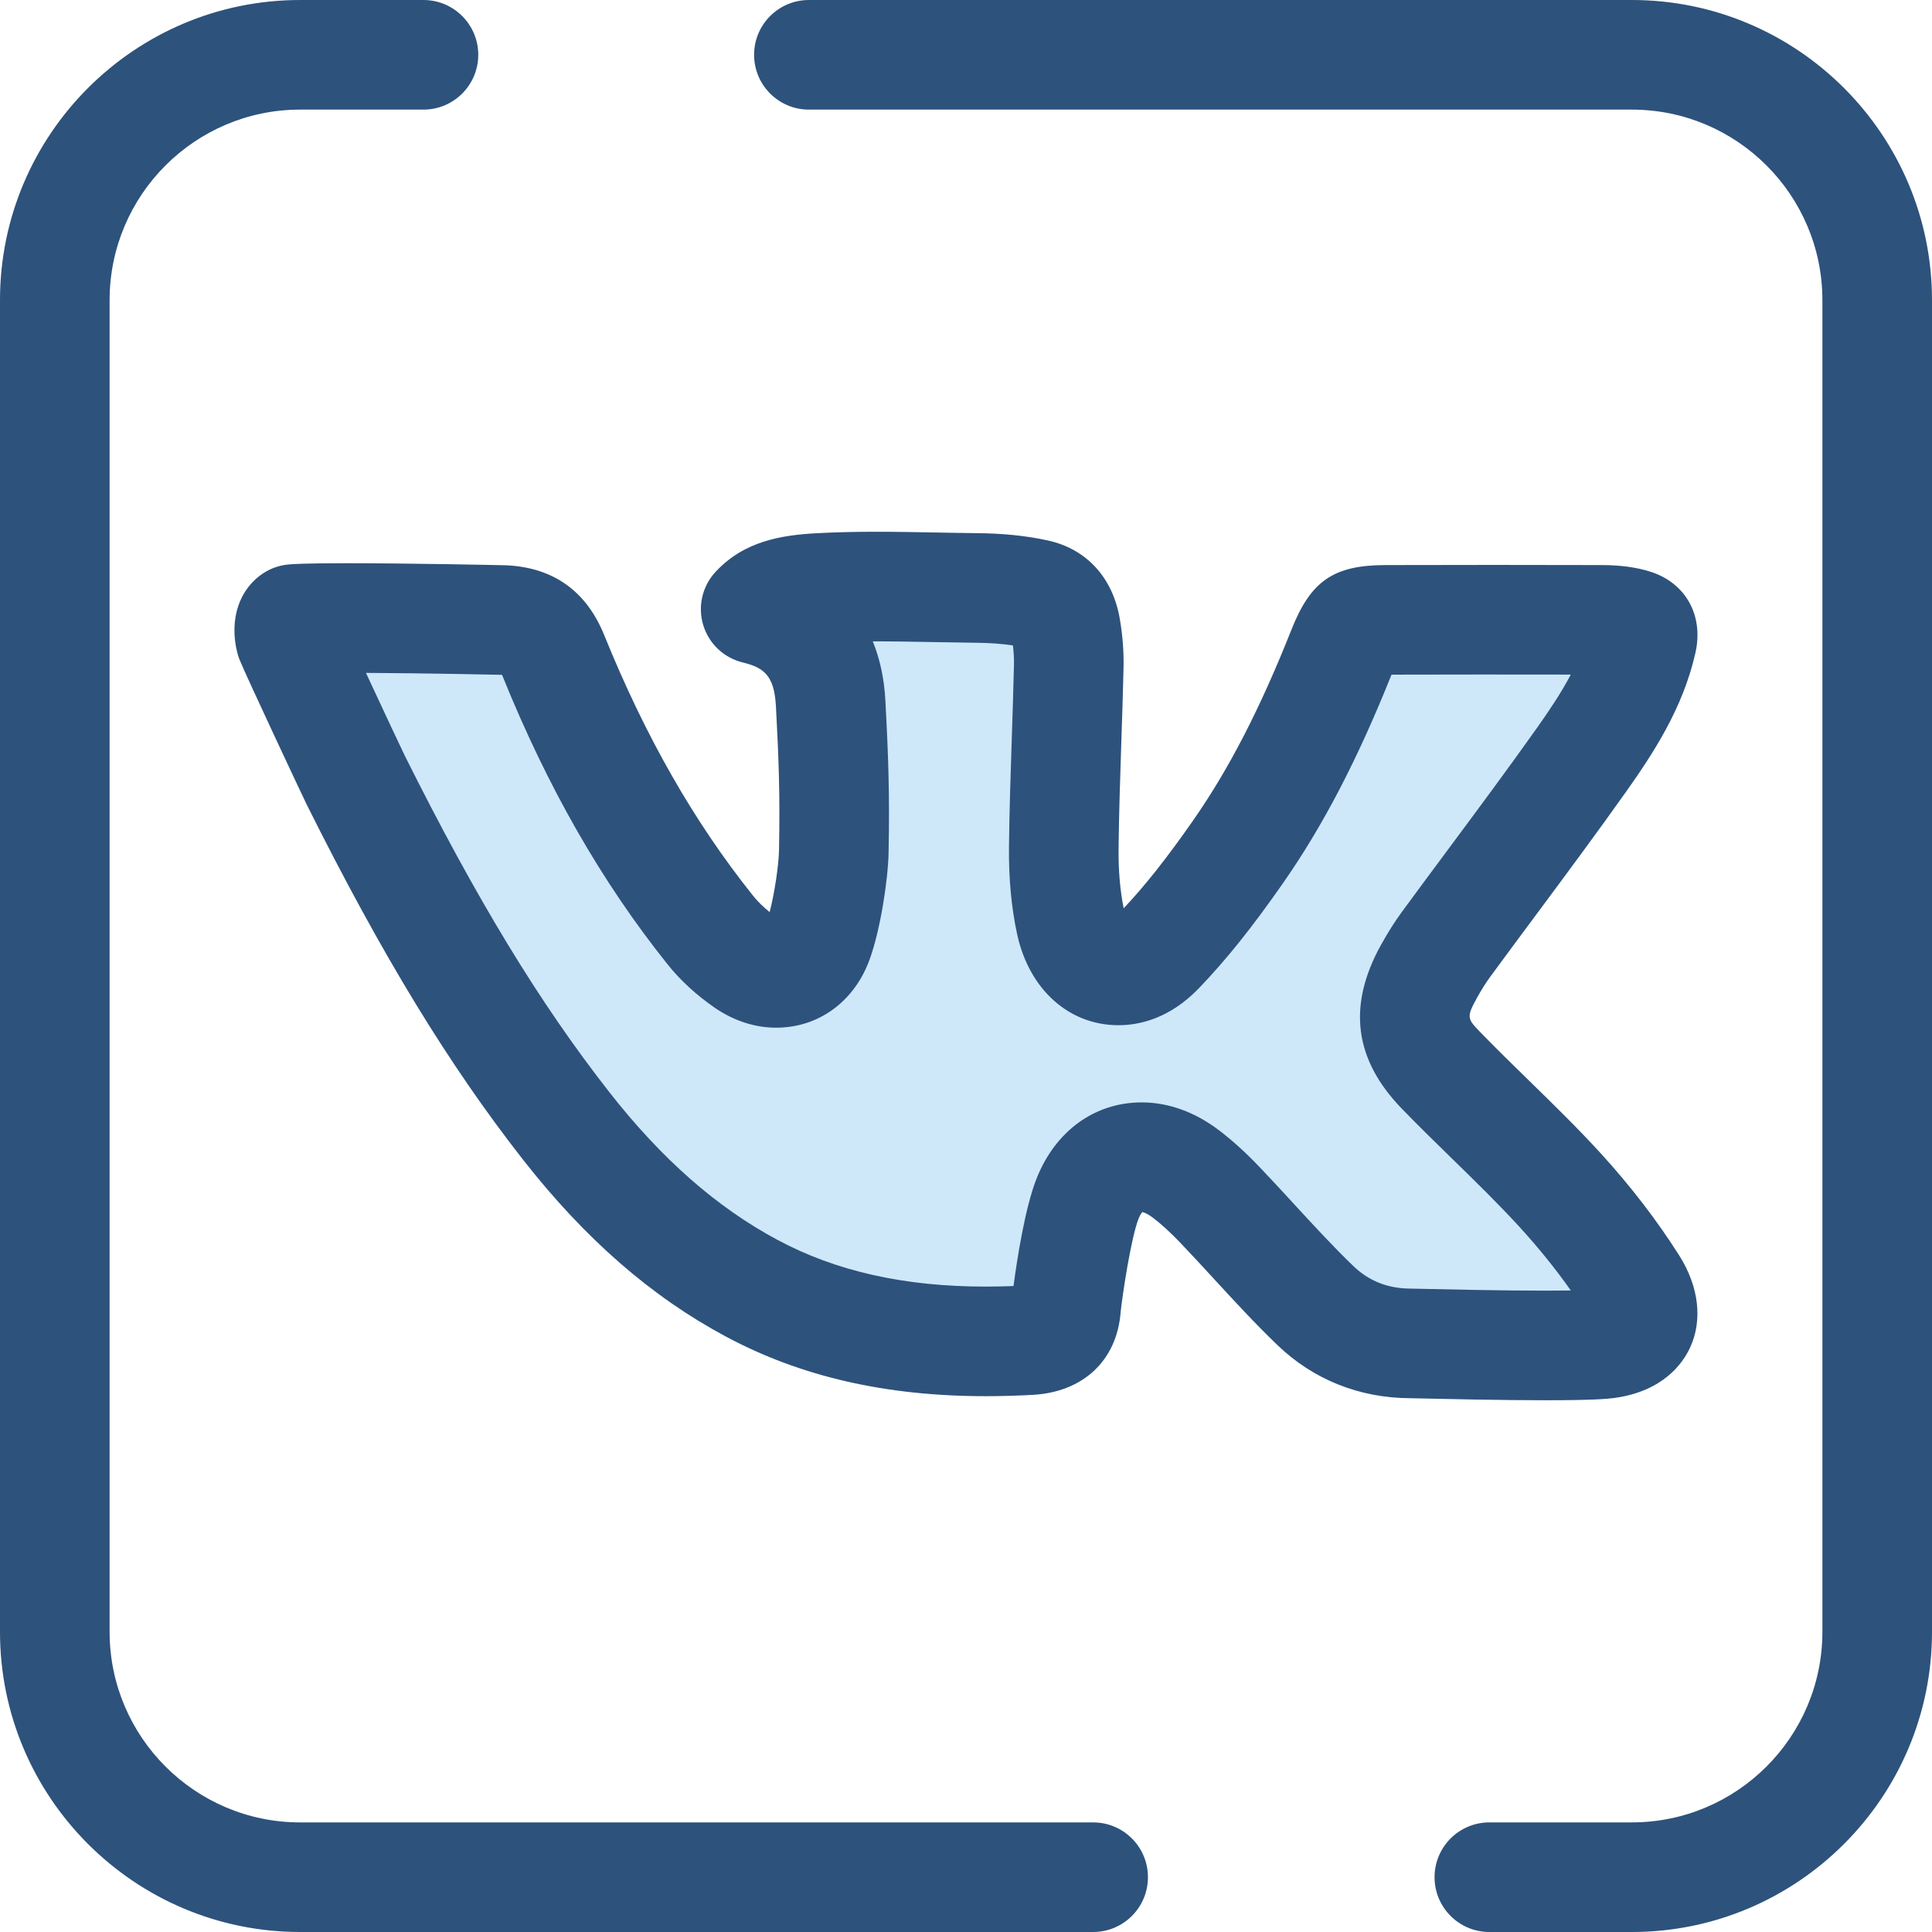 <!-- icon666.com - MILLIONS vector ICONS FREE --><svg version="1.1" id="Layer_1" xmlns="http://www.w3.org/2000/svg" xmlns:xlink="http://www.w3.org/1999/xlink" x="0px" y="0px" viewBox="0 0 512.001 512.001" style="enable-background:new 0 0 512.001 512.001;" xml:space="preserve"><g><path style="fill:#2D527C;" d="M432.464,512.001h-37.767c-8.02,0-14.523-6.503-14.523-14.523s6.503-14.523,14.523-14.523h37.767 c27.839,0,50.49-22.65,50.49-50.49V79.537c0-27.839-22.65-50.49-50.49-50.49H214.367c-8.021,0-14.523-6.503-14.523-14.523 s6.502-14.523,14.523-14.523h218.098c43.855,0,79.536,35.679,79.536,79.536v352.93C512,476.322,476.321,512.001,432.464,512.001z"></path><path style="fill:#2D527C;" d="M289.694,512.001H79.536C35.679,512.001,0,476.322,0,432.465V79.537 C0,35.68,35.679,0.001,79.536,0.001h32.684c8.021,0,14.523,6.503,14.523,14.523s-6.502,14.523-14.523,14.523H79.536 c-27.839,0-50.49,22.65-50.49,50.49v352.93c0,27.839,22.65,50.49,50.49,50.49h210.158c8.02,0,14.523,6.503,14.523,14.523 S297.714,512.001,289.694,512.001z"></path></g><path style="fill:#CEE8FA;" d="M409.589,356.56c-11.793,0-26.217-0.331-32.376-0.471c-1.855-0.042-3.064-0.07-3.394-0.071 c-9.868-0.044-18.366-3.427-25.256-10.057c-5.59-5.379-11.001-11.261-16.234-16.95c-2.963-3.218-6.024-6.547-9.113-9.78 c-3.114-3.258-6.046-5.92-8.968-8.14c-3.791-2.89-7.831-4.421-11.672-4.421c-6.352,0-11.584,3.994-14.352,10.959 c-3.181,8.03-5.622,27.642-5.712,28.852c-0.392,5.507-3.541,8.338-9.627,8.672c-3.991,0.216-7.908,0.328-11.64,0.328 c-24.047,0-44.348-4.613-62.063-14.103c-17.914-9.595-33.977-23.648-49.103-42.961c-19.111-24.393-36.321-52.671-55.802-91.685 c-0.935-1.872-15.887-33.75-17.322-37.346c-0.408-1.675-0.63-4.408,0.787-5.327c1.079-0.102,4.364-0.276,14.169-0.276 c16.35,0,40.411,0.495,41.742,0.542c6.736,0.365,10.407,3.016,13.019,9.456c11.412,28.178,25,51.943,41.541,72.648 c2.507,3.153,5.782,6.158,9.468,8.683c2.587,1.775,5.362,2.713,8.023,2.713h0.001c5.066,0,9.24-3.237,11.165-8.665 c2.212-6.174,3.991-17.538,4.1-23.565c0.289-14.785-0.038-24.428-0.835-39.227c-0.745-13.684-7.253-21.859-19.871-24.925 c3.838-4.151,9.068-5.214,17.056-5.641c4.472-0.241,9.363-0.359,14.957-0.359c5.199,0,10.515,0.099,15.656,0.196 c3.612,0.068,7.222,0.135,10.831,0.171c5.956,0.054,11.117,0.575,15.79,1.596c2.841,0.619,6.747,2.232,7.902,9.103 c0.59,3.487,0.851,6.869,0.776,10.06c-0.148,6.546-0.369,13.207-0.581,19.648c-0.306,9.261-0.624,18.838-0.733,28.287 c-0.087,7.333,0.537,14.092,1.853,20.09c1.74,7.877,6.464,12.576,12.641,12.576c2.595,0,6.575-0.919,10.797-5.295 c6.688-6.945,13.145-15.026,20.937-26.198c10.166-14.583,18.947-31.592,27.635-53.531c2.916-7.341,3.663-7.857,11.427-7.874 c10.189-0.026,20.376-0.041,30.564-0.041c8.94,0,17.882,0.013,26.823,0.041c3.409,0.015,6.161,0.367,8.412,1.082 c1.541,0.491,2.873,1.205,2.135,4.46c-2.722,12.076-9.701,22.623-16.028,31.559c-7.687,10.85-15.774,21.737-23.594,32.266 c-4.119,5.543-8.236,11.088-12.32,16.655c-1.497,2.043-2.935,4.321-4.521,7.166c-5.798,10.491-4.878,17.849,3.268,26.261 c4.332,4.467,8.833,8.861,13.186,13.107c6.145,5.998,12.501,12.199,18.331,18.577c7.372,8.079,13.862,16.519,19.285,25.081 c2.511,3.965,3.23,7.805,1.969,10.531c-1.216,2.633-4.335,4.431-8.786,5.063C424.651,356.256,420.817,356.56,409.589,356.56z"></path><path style="fill:#2D527C;" d="M409.589,371.083c-11.894,0-26.41-0.331-32.607-0.472c-1.767-0.041-2.88-0.067-3.246-0.07 c-13.517-0.061-25.709-4.941-35.242-14.116c-5.933-5.711-11.485-11.745-16.853-17.582l-0.186-0.203 c-2.857-3.102-5.809-6.31-8.74-9.378c-2.575-2.694-4.949-4.858-7.256-6.611c-1.335-1.018-2.314-1.362-2.726-1.439 c-0.202,0.219-0.6,0.741-1.012,1.781c-1.971,4.976-4.271,20.18-4.735,24.692c-0.967,12.806-9.889,21.234-23.307,21.969 c-4.265,0.231-8.445,0.349-12.435,0.349c-26.502,0-49.046-5.176-68.922-15.824c-19.727-10.566-37.285-25.877-53.678-46.807 c-19.733-25.187-37.425-54.225-57.362-94.151c-0.847-1.696-16.122-34.201-17.818-38.456c-0.253-0.633-0.46-1.282-0.622-1.945 c-2.128-8.74,0.55-16.766,6.991-20.945c1.965-1.274,4.207-2.055,6.538-2.274c0.892-0.086,3.605-0.341,15.537-0.341 c16.745,0,40.825,0.501,42.252,0.55c0.091,0.004,0.183,0.007,0.274,0.013c12.34,0.668,20.984,6.891,25.691,18.498 c10.881,26.868,23.779,49.45,39.429,69.043c1.185,1.492,2.706,2.986,4.408,4.344c1.316-5.025,2.412-12.545,2.482-16.376 c0.282-14.356-0.039-23.75-0.816-38.183c-0.444-8.146-3.191-10.23-8.798-11.592c-5.002-1.216-8.987-4.989-10.474-9.916 c-1.487-4.928-0.254-10.275,3.24-14.055c7.561-8.177,17.418-9.773,26.945-10.282c4.735-0.256,9.883-0.381,15.733-0.381 c5.365,0,10.736,0.1,15.928,0.199c3.571,0.067,7.141,0.134,10.709,0.17c6.944,0.062,13.08,0.694,18.738,1.929 c10.297,2.241,17.272,9.852,19.127,20.881c0.742,4.386,1.069,8.699,0.973,12.811c-0.147,6.496-0.363,13.085-0.575,19.457 l-0.012,0.33c-0.306,9.266-0.619,18.723-0.726,27.974c-0.07,5.907,0.386,11.293,1.354,16.031 c5.773-6.133,11.514-13.402,18.44-23.334c9.504-13.633,17.779-29.703,26.044-50.57c5.116-12.881,11.165-17.021,24.9-17.05 c19.15-0.048,38.309-0.061,57.462,0c4.922,0.02,9.092,0.597,12.763,1.763c9.363,2.985,14.141,11.627,11.902,21.513 c-3.305,14.671-11.2,26.657-18.34,36.742c-7.761,10.955-15.874,21.876-23.718,32.44c-4.172,5.615-8.272,11.136-12.34,16.68 c-1.131,1.544-2.261,3.34-3.547,5.648c-2.826,5.114-2.462,5.49,1.017,9.083c4.197,4.326,8.619,8.643,12.897,12.817 c6.328,6.177,12.815,12.509,18.908,19.172c7.953,8.714,14.959,17.83,20.836,27.109c5.201,8.214,6.252,17.105,2.884,24.393 c-1.939,4.2-7.109,11.528-19.927,13.35C426.046,370.726,422.067,371.083,409.589,371.083z M302.576,292.145 c7.051,0,14.132,2.558,20.479,7.395c3.523,2.678,7.015,5.84,10.661,9.655c3.117,3.263,6.162,6.57,9.107,9.771l0.19,0.208 c5.08,5.523,10.326,11.226,15.621,16.323c4.165,4.008,9.154,5.97,15.249,5.998c0.354,0.001,1.66,0.029,3.661,0.076 c6.197,0.141,20.479,0.466,32.042,0.466c2.682,0,4.89-0.019,6.697-0.046c-4.024-5.706-8.564-11.334-13.552-16.797 c-5.525-6.043-11.71-12.082-17.694-17.922c-4.472-4.363-9.039-8.82-13.522-13.443c-12.657-13.068-14.471-27.261-5.552-43.397 c1.911-3.427,3.657-6.185,5.517-8.725c4.107-5.597,8.242-11.164,12.377-16.732c7.819-10.526,15.832-21.316,23.403-32 c3.098-4.376,6.37-9.168,9.02-14.204c-15.829-0.035-31.673-0.02-47.515,0.017c-8.945,22.385-18.086,39.956-28.709,55.192 c-8.251,11.831-15.155,20.456-22.389,27.967c-7.768,8.056-15.846,9.745-21.258,9.745c-13.078,0-23.606-9.408-26.823-23.966 c-1.557-7.096-2.293-14.96-2.194-23.394c0.11-9.561,0.428-19.176,0.736-28.475l0.014-0.447c0.209-6.299,0.424-12.809,0.568-19.168 c0.038-1.648-0.052-3.387-0.272-5.198c-2.937-0.444-6.171-0.677-9.81-0.709c-3.667-0.038-7.321-0.105-10.974-0.174 c-5.384-0.1-10.998-0.209-16.356-0.192c1.892,4.63,3.019,9.854,3.333,15.611c0.816,15.162,1.152,25.058,0.853,40.299 c-0.132,7.296-2.152,20.375-4.948,28.179c-3.997,11.264-13.52,18.289-24.837,18.289c-5.607,0-11.223-1.818-16.24-5.259 c-4.858-3.329-9.225-7.349-12.622-11.623c-17.406-21.791-31.685-46.737-43.632-76.233c-0.06-0.147-0.116-0.277-0.167-0.394 c-0.012-0.001-0.025-0.003-0.036-0.003c-2.212-0.061-20.973-0.437-36.019-0.514c4.425,9.524,9.559,20.46,10.291,21.943 c19.021,38.091,35.749,65.605,54.232,89.197c13.858,17.695,28.423,30.488,44.528,39.115c15.553,8.332,33.611,12.382,55.205,12.382 c2.373,0,4.833-0.048,7.35-0.145c0.951-7.145,3.064-20.804,6.127-28.532C279.734,299.667,290.146,292.145,302.576,292.145z"></path></svg>